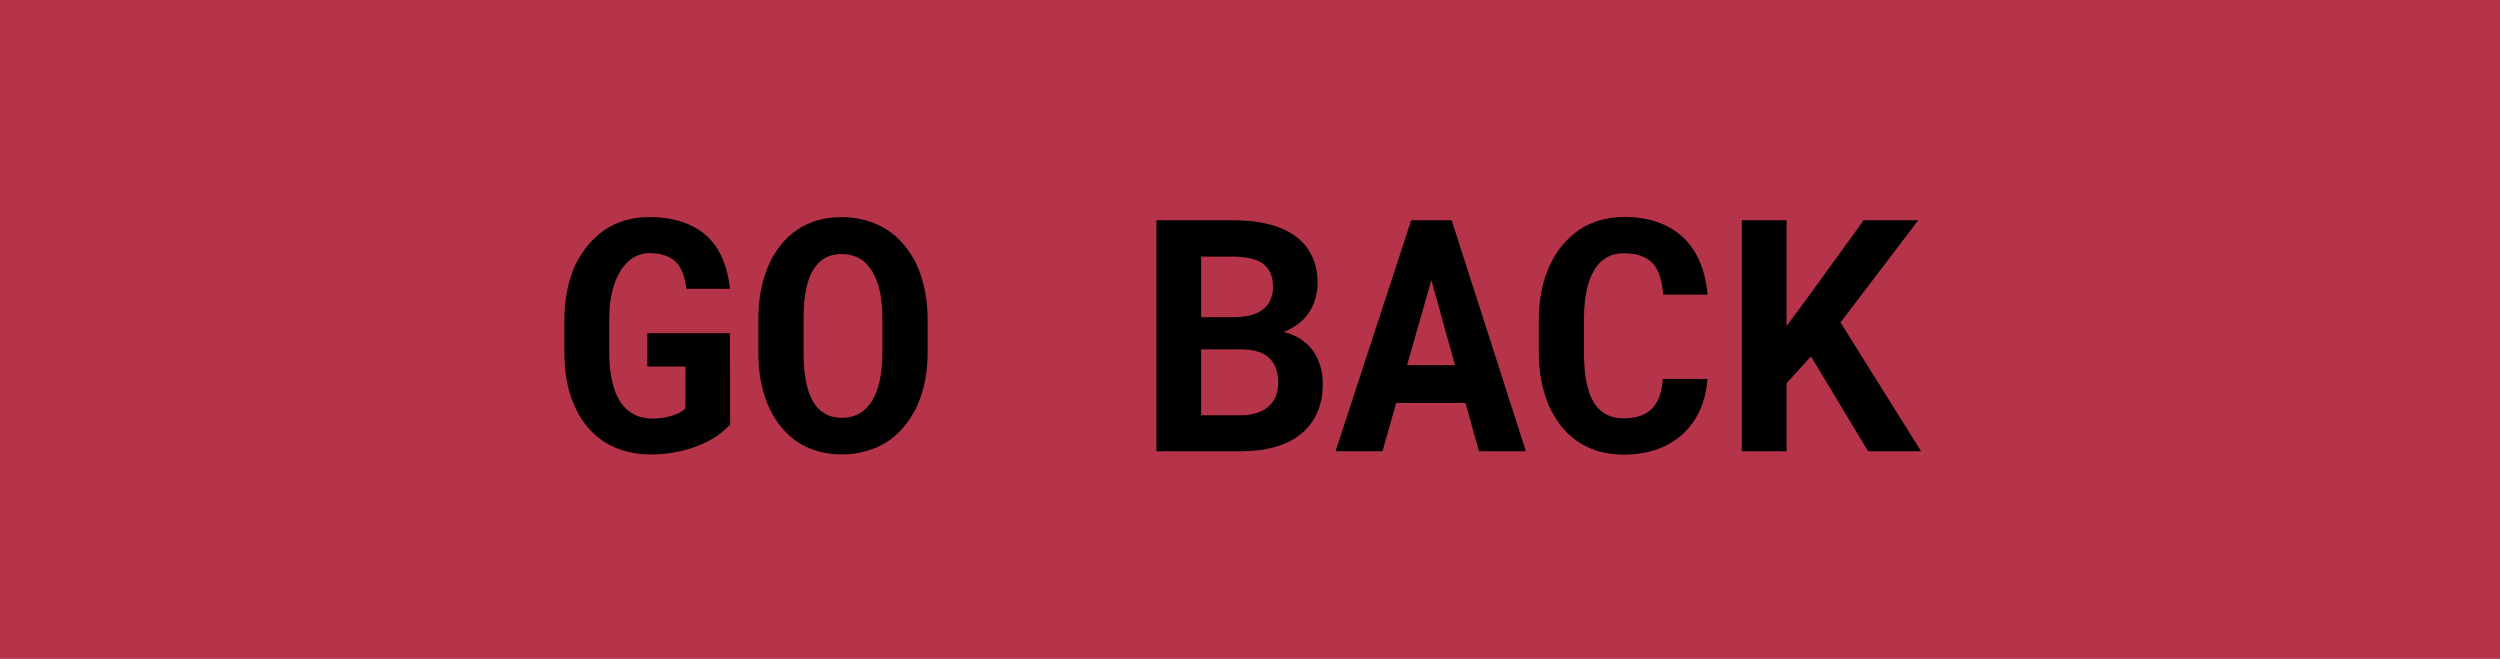 <svg width="277" height="73" viewBox="0 0 277 73" fill="none" xmlns="http://www.w3.org/2000/svg">
<rect width="277" height="73" fill="#B5344A"/>
<path d="M80.898 47.012C80.582 47.398 80.148 47.791 79.598 48.19C79.047 48.588 78.397 48.945 77.647 49.262C76.885 49.59 76.035 49.853 75.098 50.053C74.16 50.252 73.152 50.352 72.074 50.352C71.137 50.352 70.252 50.24 69.42 50.018C68.6 49.807 67.844 49.496 67.152 49.086C66.473 48.664 65.852 48.148 65.289 47.539C64.738 46.93 64.269 46.232 63.883 45.447C63.438 44.58 63.098 43.602 62.863 42.512C62.641 41.422 62.529 40.238 62.529 38.961V35.48C62.529 34.262 62.641 33.131 62.863 32.088C63.086 31.033 63.402 30.078 63.812 29.223C64.199 28.461 64.644 27.775 65.148 27.166C65.664 26.557 66.227 26.029 66.836 25.584C67.551 25.08 68.33 24.699 69.174 24.441C70.018 24.184 70.908 24.055 71.846 24.055C73.287 24.055 74.541 24.236 75.607 24.6C76.686 24.963 77.594 25.484 78.332 26.164C79.07 26.855 79.644 27.693 80.055 28.678C80.477 29.662 80.752 30.77 80.881 32H76.064C75.982 31.379 75.853 30.828 75.678 30.348C75.514 29.867 75.285 29.463 74.992 29.135C74.664 28.771 74.248 28.502 73.744 28.326C73.252 28.139 72.66 28.045 71.969 28.045C71.594 28.045 71.231 28.104 70.879 28.221C70.527 28.338 70.199 28.508 69.894 28.73C69.496 29.035 69.133 29.434 68.805 29.926C68.488 30.418 68.225 30.998 68.014 31.666C67.85 32.182 67.721 32.756 67.627 33.389C67.545 34.022 67.504 34.707 67.504 35.445V38.961C67.504 39.887 67.562 40.73 67.68 41.492C67.809 42.254 67.984 42.928 68.207 43.514C68.348 43.853 68.506 44.17 68.682 44.463C68.869 44.744 69.074 44.996 69.297 45.219C69.672 45.594 70.106 45.881 70.598 46.08C71.102 46.268 71.67 46.367 72.303 46.379C72.689 46.379 73.07 46.35 73.445 46.291C73.82 46.232 74.172 46.15 74.5 46.045C74.828 45.94 75.115 45.822 75.361 45.693C75.619 45.553 75.812 45.406 75.941 45.254L75.959 40.613H71.723V36.922H80.881L80.898 47.012ZM102.783 39.084C102.783 40.185 102.684 41.234 102.484 42.23C102.285 43.215 101.998 44.129 101.623 44.973C101.225 45.816 100.732 46.59 100.146 47.293C99.561 47.996 98.893 48.582 98.143 49.051C97.463 49.461 96.713 49.777 95.893 50C95.084 50.234 94.211 50.352 93.273 50.352C92.277 50.352 91.357 50.223 90.514 49.965C89.67 49.707 88.902 49.344 88.211 48.875C87.531 48.383 86.922 47.791 86.383 47.1C85.844 46.397 85.393 45.605 85.029 44.727C84.701 43.918 84.449 43.039 84.273 42.09C84.109 41.141 84.027 40.139 84.027 39.084V35.357C84.027 34.232 84.121 33.166 84.309 32.158C84.508 31.15 84.795 30.219 85.17 29.363C85.533 28.555 85.973 27.822 86.488 27.166C87.016 26.51 87.619 25.947 88.299 25.479C88.967 25.021 89.717 24.67 90.549 24.424C91.381 24.178 92.283 24.055 93.256 24.055C94.24 24.055 95.16 24.184 96.016 24.441C96.883 24.688 97.662 25.045 98.353 25.514C99.045 25.959 99.648 26.498 100.164 27.131C100.691 27.764 101.143 28.461 101.518 29.223C101.928 30.09 102.238 31.039 102.449 32.07C102.672 33.102 102.783 34.197 102.783 35.357V39.084ZM97.773 35.322C97.773 34.666 97.738 34.045 97.668 33.459C97.609 32.861 97.51 32.31 97.369 31.807C97.193 31.174 96.959 30.611 96.666 30.119C96.373 29.615 96.027 29.205 95.629 28.889C95.312 28.654 94.955 28.473 94.557 28.344C94.17 28.215 93.736 28.15 93.256 28.15C92.799 28.15 92.383 28.209 92.008 28.326C91.644 28.443 91.316 28.613 91.023 28.836C90.625 29.164 90.285 29.574 90.004 30.066C89.734 30.559 89.523 31.133 89.371 31.789C89.254 32.293 89.166 32.844 89.107 33.441C89.061 34.039 89.037 34.666 89.037 35.322V39.084C89.037 39.705 89.061 40.303 89.107 40.877C89.154 41.451 89.236 41.984 89.353 42.477C89.482 43.098 89.67 43.666 89.916 44.182C90.174 44.685 90.473 45.096 90.812 45.412C91.129 45.693 91.486 45.91 91.885 46.062C92.295 46.215 92.758 46.291 93.273 46.291C93.766 46.291 94.217 46.221 94.627 46.08C95.037 45.94 95.4 45.734 95.717 45.465C96.115 45.137 96.449 44.727 96.719 44.234C97 43.73 97.223 43.162 97.387 42.529C97.516 42.037 97.609 41.498 97.668 40.912C97.738 40.326 97.773 39.717 97.773 39.084V35.322ZM128.131 50V24.406H136.727C138.121 24.406 139.387 24.547 140.523 24.828C141.672 25.109 142.65 25.537 143.459 26.111C144.268 26.686 144.889 27.412 145.322 28.291C145.768 29.17 145.99 30.207 145.99 31.402C145.979 32.176 145.838 32.908 145.568 33.6C145.311 34.279 144.924 34.877 144.408 35.393C144.127 35.674 143.805 35.932 143.441 36.166C143.09 36.4 142.697 36.6 142.264 36.764V36.781C143.107 37.016 143.775 37.315 144.268 37.678C144.771 38.041 145.193 38.463 145.533 38.943C145.885 39.459 146.143 40.022 146.307 40.631C146.482 41.228 146.57 41.85 146.57 42.494C146.57 43.725 146.359 44.809 145.938 45.746C145.516 46.684 144.912 47.469 144.127 48.102C143.342 48.734 142.387 49.209 141.262 49.525C140.137 49.842 138.871 50 137.465 50H128.131ZM133.088 38.715V46.01H137.482C138.127 46.01 138.701 45.928 139.205 45.764C139.721 45.6 140.148 45.377 140.488 45.096C140.863 44.779 141.145 44.398 141.332 43.953C141.531 43.508 141.631 43.01 141.631 42.459C141.631 41.885 141.555 41.369 141.402 40.912C141.262 40.455 141.033 40.068 140.717 39.752C140.4 39.424 139.99 39.172 139.486 38.996C138.982 38.82 138.385 38.727 137.693 38.715H133.088ZM133.088 35.147H136.762C137.512 35.135 138.174 35.047 138.748 34.883C139.322 34.707 139.785 34.449 140.137 34.109C140.43 33.84 140.652 33.512 140.805 33.125C140.969 32.738 141.051 32.299 141.051 31.807C141.051 31.291 140.98 30.84 140.84 30.453C140.711 30.066 140.512 29.744 140.242 29.486C139.891 29.123 139.416 28.859 138.818 28.695C138.232 28.531 137.541 28.443 136.744 28.432H133.088V35.147ZM162.373 44.656H154.691L153.18 50H147.977L156.361 24.406H160.844L169.07 50H163.867L162.373 44.656ZM155.904 40.455H161.213L158.594 31.033L155.904 40.455ZM189.18 41.984C189.098 43.273 188.816 44.434 188.336 45.465C187.867 46.496 187.234 47.375 186.438 48.102C185.641 48.828 184.691 49.391 183.59 49.789C182.488 50.176 181.27 50.369 179.934 50.369C178.879 50.369 177.9 50.234 176.998 49.965C176.107 49.684 175.305 49.285 174.59 48.77C173.934 48.289 173.348 47.709 172.832 47.029C172.328 46.35 171.9 45.6 171.549 44.779C171.209 43.959 170.945 43.057 170.758 42.072C170.582 41.088 170.494 40.045 170.494 38.943V35.498C170.494 34.467 170.576 33.488 170.74 32.562C170.904 31.625 171.15 30.758 171.479 29.961C171.854 28.988 172.346 28.121 172.955 27.359C173.564 26.598 174.256 25.953 175.029 25.426C175.721 24.98 176.477 24.641 177.297 24.406C178.129 24.16 179.02 24.037 179.969 24.037C181.375 24.037 182.623 24.236 183.713 24.635C184.814 25.033 185.752 25.602 186.525 26.34C187.299 27.078 187.908 27.98 188.354 29.047C188.799 30.113 189.08 31.314 189.197 32.65H184.275C184.229 31.889 184.111 31.221 183.924 30.646C183.748 30.072 183.49 29.592 183.15 29.205C182.799 28.83 182.359 28.549 181.832 28.361C181.316 28.162 180.695 28.062 179.969 28.062C179.582 28.062 179.219 28.104 178.879 28.186C178.551 28.268 178.246 28.391 177.965 28.555C177.484 28.836 177.074 29.24 176.734 29.768C176.406 30.283 176.143 30.887 175.943 31.578C175.791 32.117 175.68 32.715 175.609 33.371C175.539 34.016 175.504 34.713 175.504 35.463V38.943C175.504 39.963 175.557 40.877 175.662 41.685C175.779 42.482 175.955 43.18 176.189 43.777C176.354 44.188 176.547 44.551 176.77 44.867C177.004 45.184 177.268 45.447 177.561 45.658C177.877 45.893 178.229 46.068 178.615 46.185C179.014 46.291 179.453 46.344 179.934 46.344C180.578 46.344 181.158 46.262 181.674 46.098C182.189 45.934 182.629 45.676 182.992 45.324C183.355 44.973 183.643 44.522 183.854 43.971C184.064 43.42 184.193 42.758 184.24 41.984H189.18ZM200.658 39.488L197.951 42.459V50H192.994V24.406H197.951V36.131L200.271 33.002L206.494 24.406H212.541L203.928 35.727L212.857 50H206.986L200.658 39.488Z" fill="black"/>
</svg>
